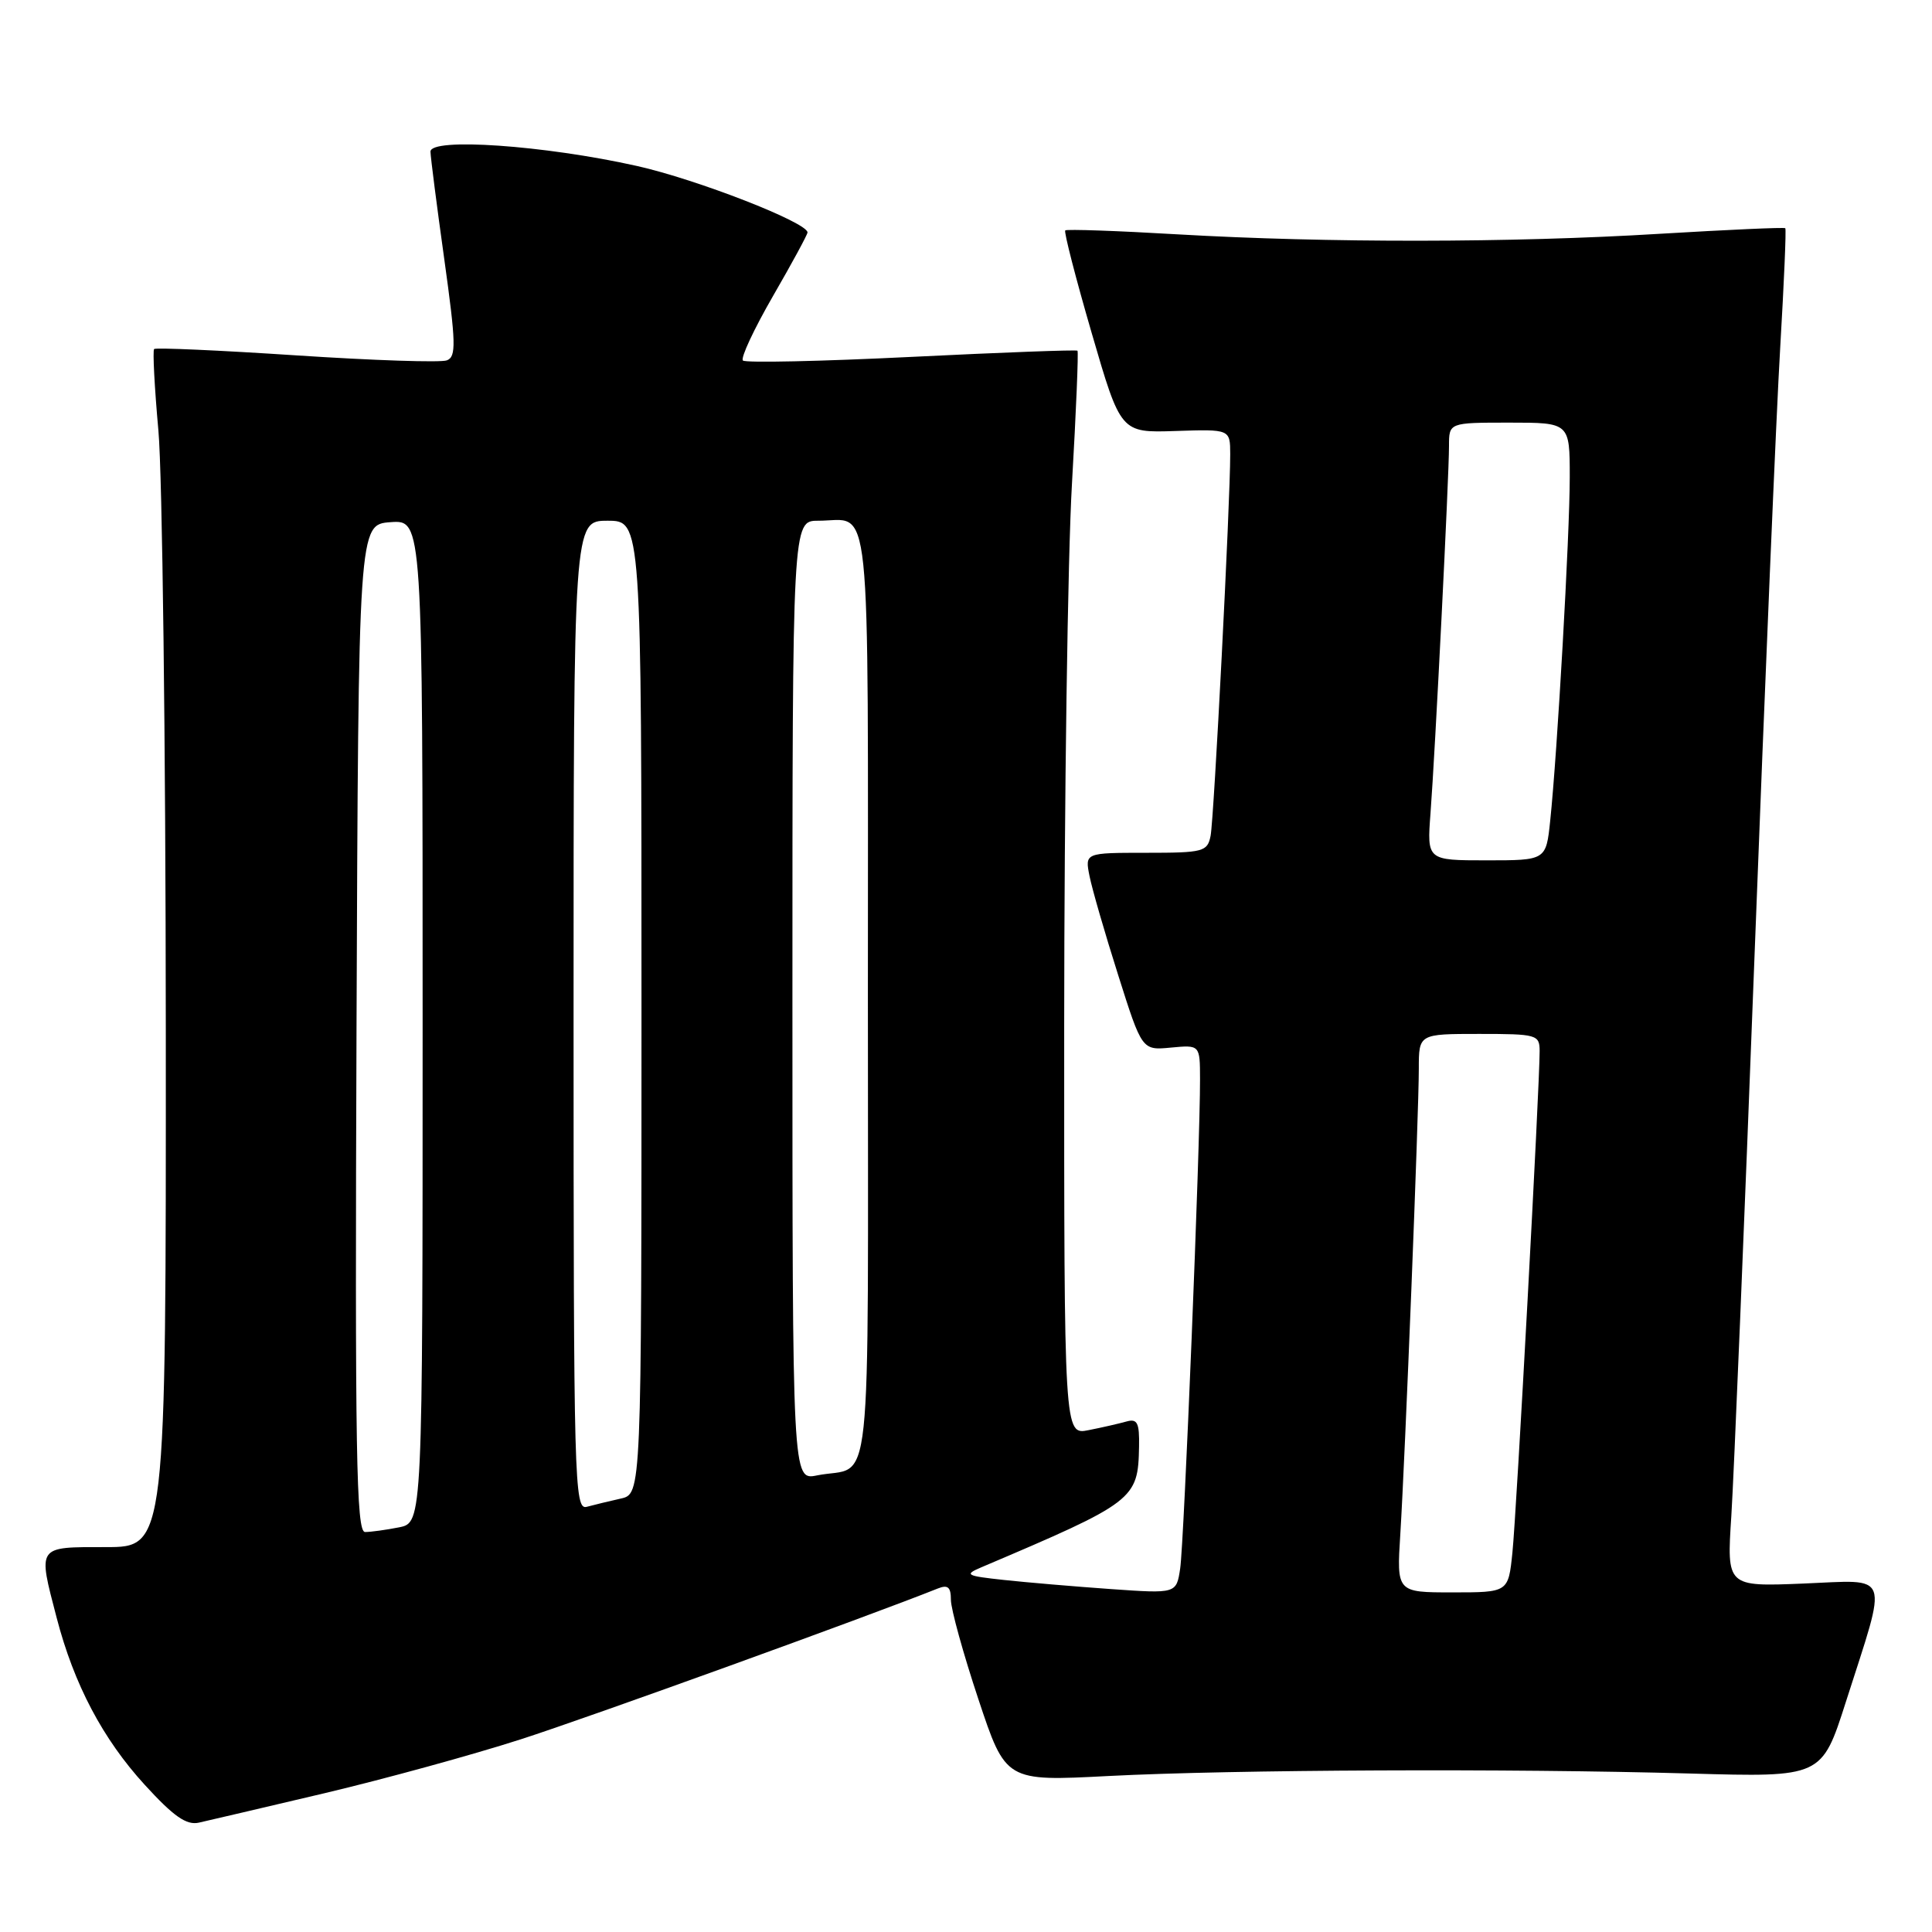 <?xml version="1.0" encoding="UTF-8" standalone="no"?>
<!DOCTYPE svg PUBLIC "-//W3C//DTD SVG 1.1//EN" "http://www.w3.org/Graphics/SVG/1.1/DTD/svg11.dtd" >
<svg xmlns="http://www.w3.org/2000/svg" xmlns:xlink="http://www.w3.org/1999/xlink" version="1.1" viewBox="0 0 256 256">
 <g >
 <path fill="currentColor"
d=" M 43.00 237.61 C 50.98 235.72 62.67 232.51 69.00 230.47 C 78.05 227.56 115.02 214.18 124.25 210.49 C 125.60 209.95 126.00 210.29 126.00 211.99 C 126.00 213.20 127.63 219.11 129.63 225.12 C 133.26 236.04 133.26 236.04 146.88 235.33 C 163.37 234.48 200.16 234.32 223.94 235.00 C 241.39 235.50 241.39 235.50 244.59 225.50 C 250.19 207.99 250.69 209.36 238.93 209.83 C 228.80 210.24 228.80 210.24 229.41 200.87 C 229.74 195.72 231.13 162.25 232.49 126.50 C 233.85 90.75 235.38 54.53 235.89 46.00 C 236.39 37.47 236.70 30.38 236.56 30.24 C 236.43 30.10 228.94 30.44 219.91 30.98 C 200.28 32.18 175.83 32.20 156.00 31.05 C 148.03 30.58 141.34 30.35 141.15 30.53 C 140.96 30.72 142.53 36.83 144.65 44.11 C 148.50 57.35 148.50 57.35 155.75 57.11 C 163.00 56.87 163.00 56.87 163.01 60.18 C 163.02 66.42 160.86 108.50 160.41 110.75 C 159.99 112.86 159.46 113.00 151.86 113.00 C 143.75 113.00 143.75 113.00 144.37 116.10 C 144.71 117.80 146.41 123.69 148.16 129.19 C 151.32 139.18 151.32 139.18 155.16 138.81 C 159.00 138.45 159.00 138.45 159.01 142.97 C 159.04 151.47 156.89 204.49 156.38 207.83 C 155.88 211.17 155.88 211.17 147.19 210.56 C 142.41 210.22 136.03 209.68 133.00 209.35 C 128.00 208.81 127.73 208.66 130.00 207.69 C 150.38 199.03 150.80 198.70 150.93 191.68 C 150.99 188.51 150.70 187.95 149.25 188.36 C 148.29 188.63 146.04 189.15 144.25 189.50 C 141.00 190.16 141.00 190.16 141.01 135.83 C 141.02 105.95 141.48 73.67 142.04 64.11 C 142.59 54.54 142.92 46.60 142.77 46.47 C 142.62 46.33 132.72 46.70 120.77 47.29 C 108.81 47.88 98.76 48.10 98.44 47.77 C 98.11 47.44 99.90 43.61 102.42 39.24 C 104.94 34.88 107.00 31.08 107.00 30.80 C 107.00 29.48 92.32 23.76 84.39 21.99 C 72.14 19.25 56.99 18.20 57.04 20.10 C 57.06 20.87 57.88 27.28 58.87 34.35 C 60.42 45.49 60.47 47.27 59.21 47.75 C 58.41 48.06 49.44 47.76 39.27 47.09 C 29.11 46.42 20.62 46.04 20.42 46.25 C 20.22 46.45 20.47 51.31 20.99 57.06 C 21.51 62.80 21.95 98.44 21.97 136.25 C 22.00 205.00 22.00 205.00 14.00 205.00 C 4.83 205.00 5.00 204.75 7.51 214.37 C 9.80 223.18 13.62 230.42 19.17 236.49 C 23.00 240.68 24.70 241.88 26.35 241.51 C 27.53 241.25 35.02 239.49 43.00 237.61 Z  M 185.55 203.25 C 186.19 193.00 188.00 147.47 188.00 141.61 C 188.00 137.00 188.00 137.00 196.00 137.00 C 203.63 137.00 204.00 137.10 204.01 139.25 C 204.02 143.77 200.94 200.65 200.40 205.75 C 199.86 211.00 199.86 211.00 192.46 211.00 C 185.06 211.00 185.06 211.00 185.55 203.25 Z  M 47.24 136.25 C 47.50 69.50 47.50 69.50 51.75 69.19 C 56.00 68.89 56.00 68.89 56.00 135.32 C 56.00 201.75 56.00 201.75 52.88 202.38 C 51.16 202.72 49.13 203.00 48.37 203.00 C 47.20 203.00 47.03 192.51 47.24 136.25 Z  M 76.00 134.57 C 76.00 69.00 76.00 69.00 80.50 69.00 C 85.00 69.00 85.00 69.00 85.00 133.48 C 85.00 197.96 85.00 197.96 82.25 198.57 C 80.74 198.91 78.71 199.40 77.75 199.66 C 76.10 200.11 76.00 196.53 76.00 134.57 Z  M 105.00 132.58 C 105.00 69.00 105.00 69.00 108.42 69.00 C 115.57 69.00 115.00 63.54 115.00 132.04 C 115.00 200.89 115.73 194.00 108.25 195.50 C 105.00 196.16 105.00 196.16 105.00 132.58 Z  M 189.55 107.75 C 190.16 99.79 192.00 63.16 192.00 59.09 C 192.00 56.00 192.00 56.00 200.00 56.00 C 208.00 56.00 208.00 56.00 208.00 63.22 C 208.00 70.82 206.35 99.81 205.41 108.75 C 204.86 114.00 204.86 114.00 196.97 114.00 C 189.08 114.00 189.08 114.00 189.55 107.75 Z "/>
</g>
</svg>